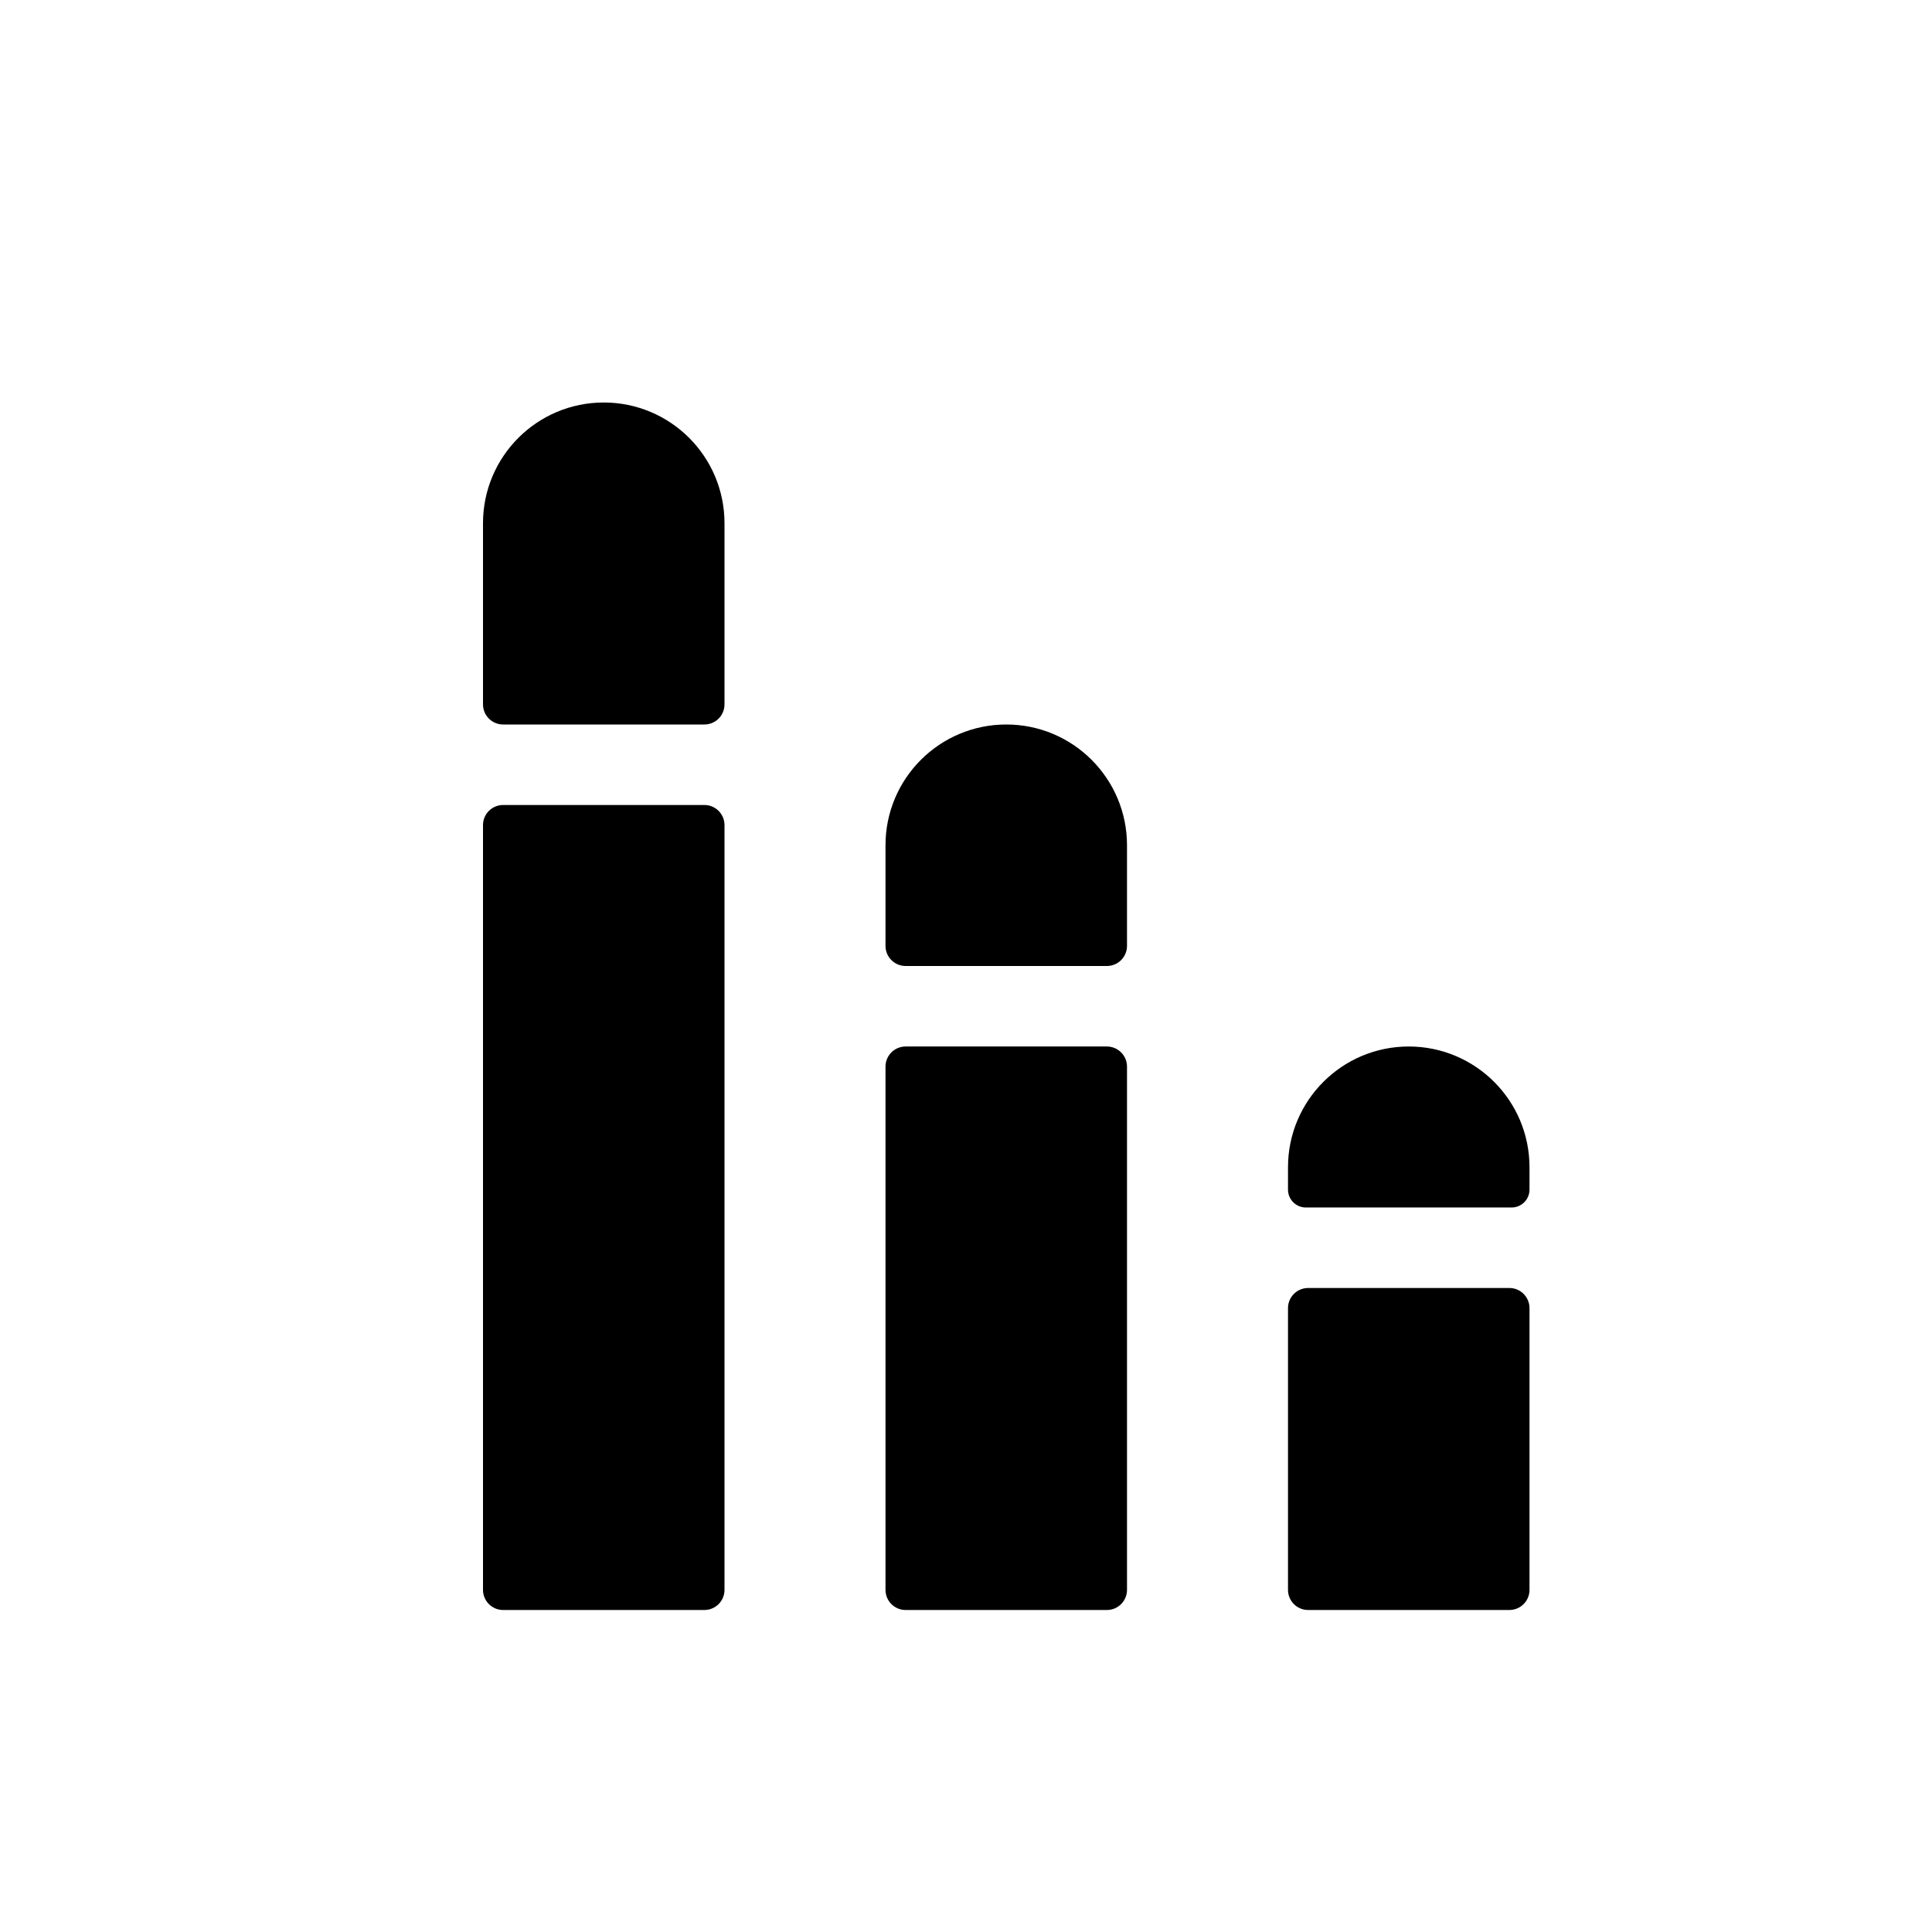 <svg xmlns="http://www.w3.org/2000/svg" width="1200" height="1200" fill="none" viewBox="0 0 1200 1200"><path fill="#000" d="M300 512.5c0-6.905 5.596-12.5 12.5-12.5h125c6.904 0 12.5 5.595 12.5 12.5v475c0 6.905-5.596 12.5-12.5 12.5h-125c-6.904 0-12.5-5.595-12.5-12.5zm0-187.5c0-41.421 33.579-75 75-75s75 33.579 75 75v112.5c0 6.904-5.596 12.5-12.5 12.5h-125c-6.904 0-12.5-5.596-12.5-12.5zm500 487.5c0-6.905 5.595-12.5 12.5-12.5h125c6.905 0 12.5 5.595 12.5 12.5v175c0 6.905-5.595 12.5-12.5 12.5h-125c-6.905 0-12.5-5.595-12.5-12.5zm0-87.5c0-41.42 33.58-75 75-75s75 33.58 75 75v13.89c0 6.135-4.975 11.11-11.11 11.11H811.11c-6.135 0-11.11-4.975-11.11-11.11zm-250-62.5c0-6.905 5.595-12.5 12.5-12.5h125c6.905 0 12.5 5.595 12.5 12.5v325c0 6.905-5.595 12.5-12.5 12.5h-125c-6.905 0-12.5-5.595-12.5-12.5zm0-137.5c0-41.422 33.58-75 75-75s75 33.578 75 75v62.5c0 6.905-5.595 12.5-12.5 12.5h-125c-6.905 0-12.5-5.595-12.5-12.5z"/></svg>